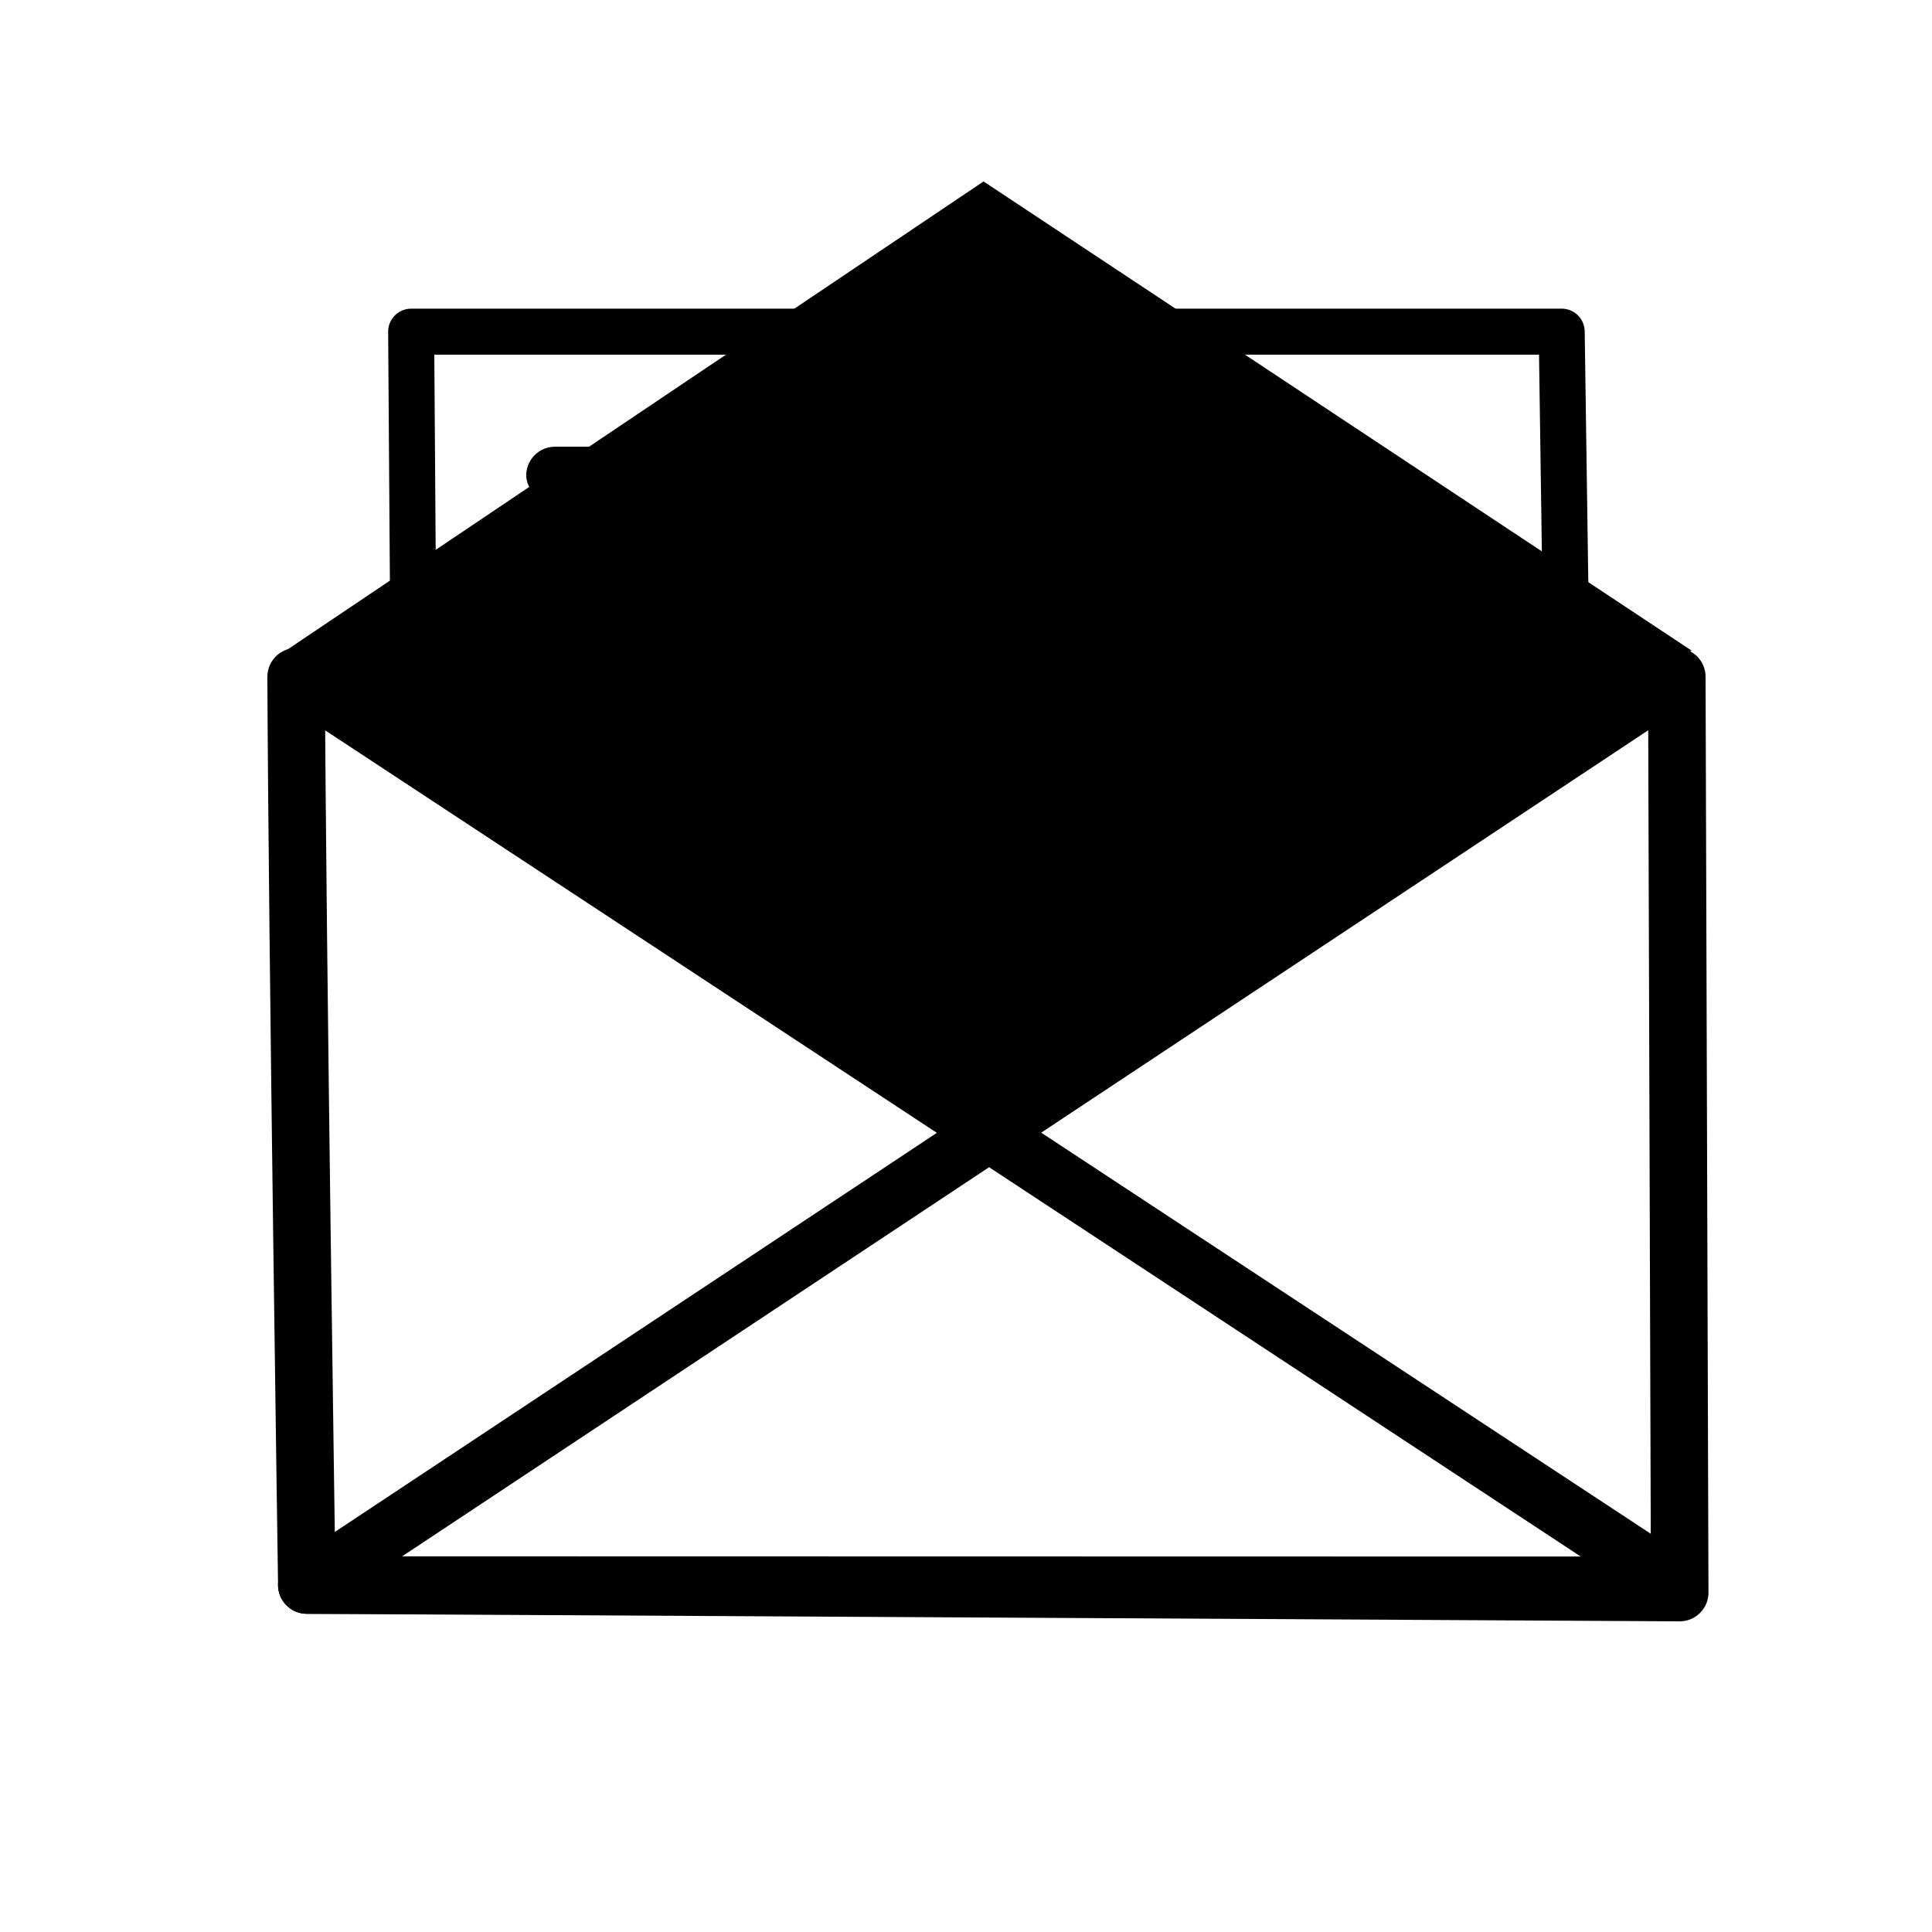 <svg xmlns="http://www.w3.org/2000/svg" xmlns:xlink="http://www.w3.org/1999/xlink" viewBox="0 0 48 48"><defs><linearGradient id="a"><stop offset="0" stop-color="#010101"/><stop offset="1" stop-color="#010101"/></linearGradient><linearGradient xlink:href="#a" id="d" x1="11.5" y1="25.81" x2="36.5" y2="25.81" gradientUnits="userSpaceOnUse" gradientTransform="translate(-9.795 -8.912) scale(1.429)"/><linearGradient xlink:href="#a" id="c" x1="11.265" y1="24.982" x2="36.5" y2="24.982" gradientUnits="userSpaceOnUse" gradientTransform="translate(-9.795 -8.912) scale(1.429)"/><linearGradient xlink:href="#a" id="b" x1="12" y1="17.619" x2="36" y2="17.619" gradientUnits="userSpaceOnUse" gradientTransform="translate(-9.867 -9.785) scale(1.429)"/></defs><path d="M24.436 4.508L7.057 16.194l17.532 11.88 17.434-11.913z" fill="url(#b)" paint-order="markers stroke fill"/><path d="M10.215 8.24l.073 10.489 14.3 9.345 14.359-9.636L38.8 8.24z" fill="none" stroke="#010101" stroke-width="1.143" stroke-linecap="round" stroke-linejoin="round" paint-order="markers stroke fill"/><path d="M41.66 16.815l.072 22.752-34.11-.187z" fill="none" stroke="url(#c)" stroke-width="1.429" stroke-linecap="square" stroke-linejoin="round" paint-order="stroke fill markers"/><path d="M7.357 16.815L41.66 39.387 7.623 39.38s-.237-15.772-.266-22.565z" fill="none" stroke="url(#d)" stroke-width="1.429" stroke-linecap="square" stroke-linejoin="round" paint-order="stroke fill markers"/><rect x="13.074" y="11.098" width="11.434" height="1.429" ry=".715" fill="#010101"/><rect x="13.074" y="13.956" width="17.152" height="1.429" ry=".715" fill="#010101"/><rect x="13.074" y="16.815" width="22.869" height="1.429" ry=".715" fill="#010101"/></svg>